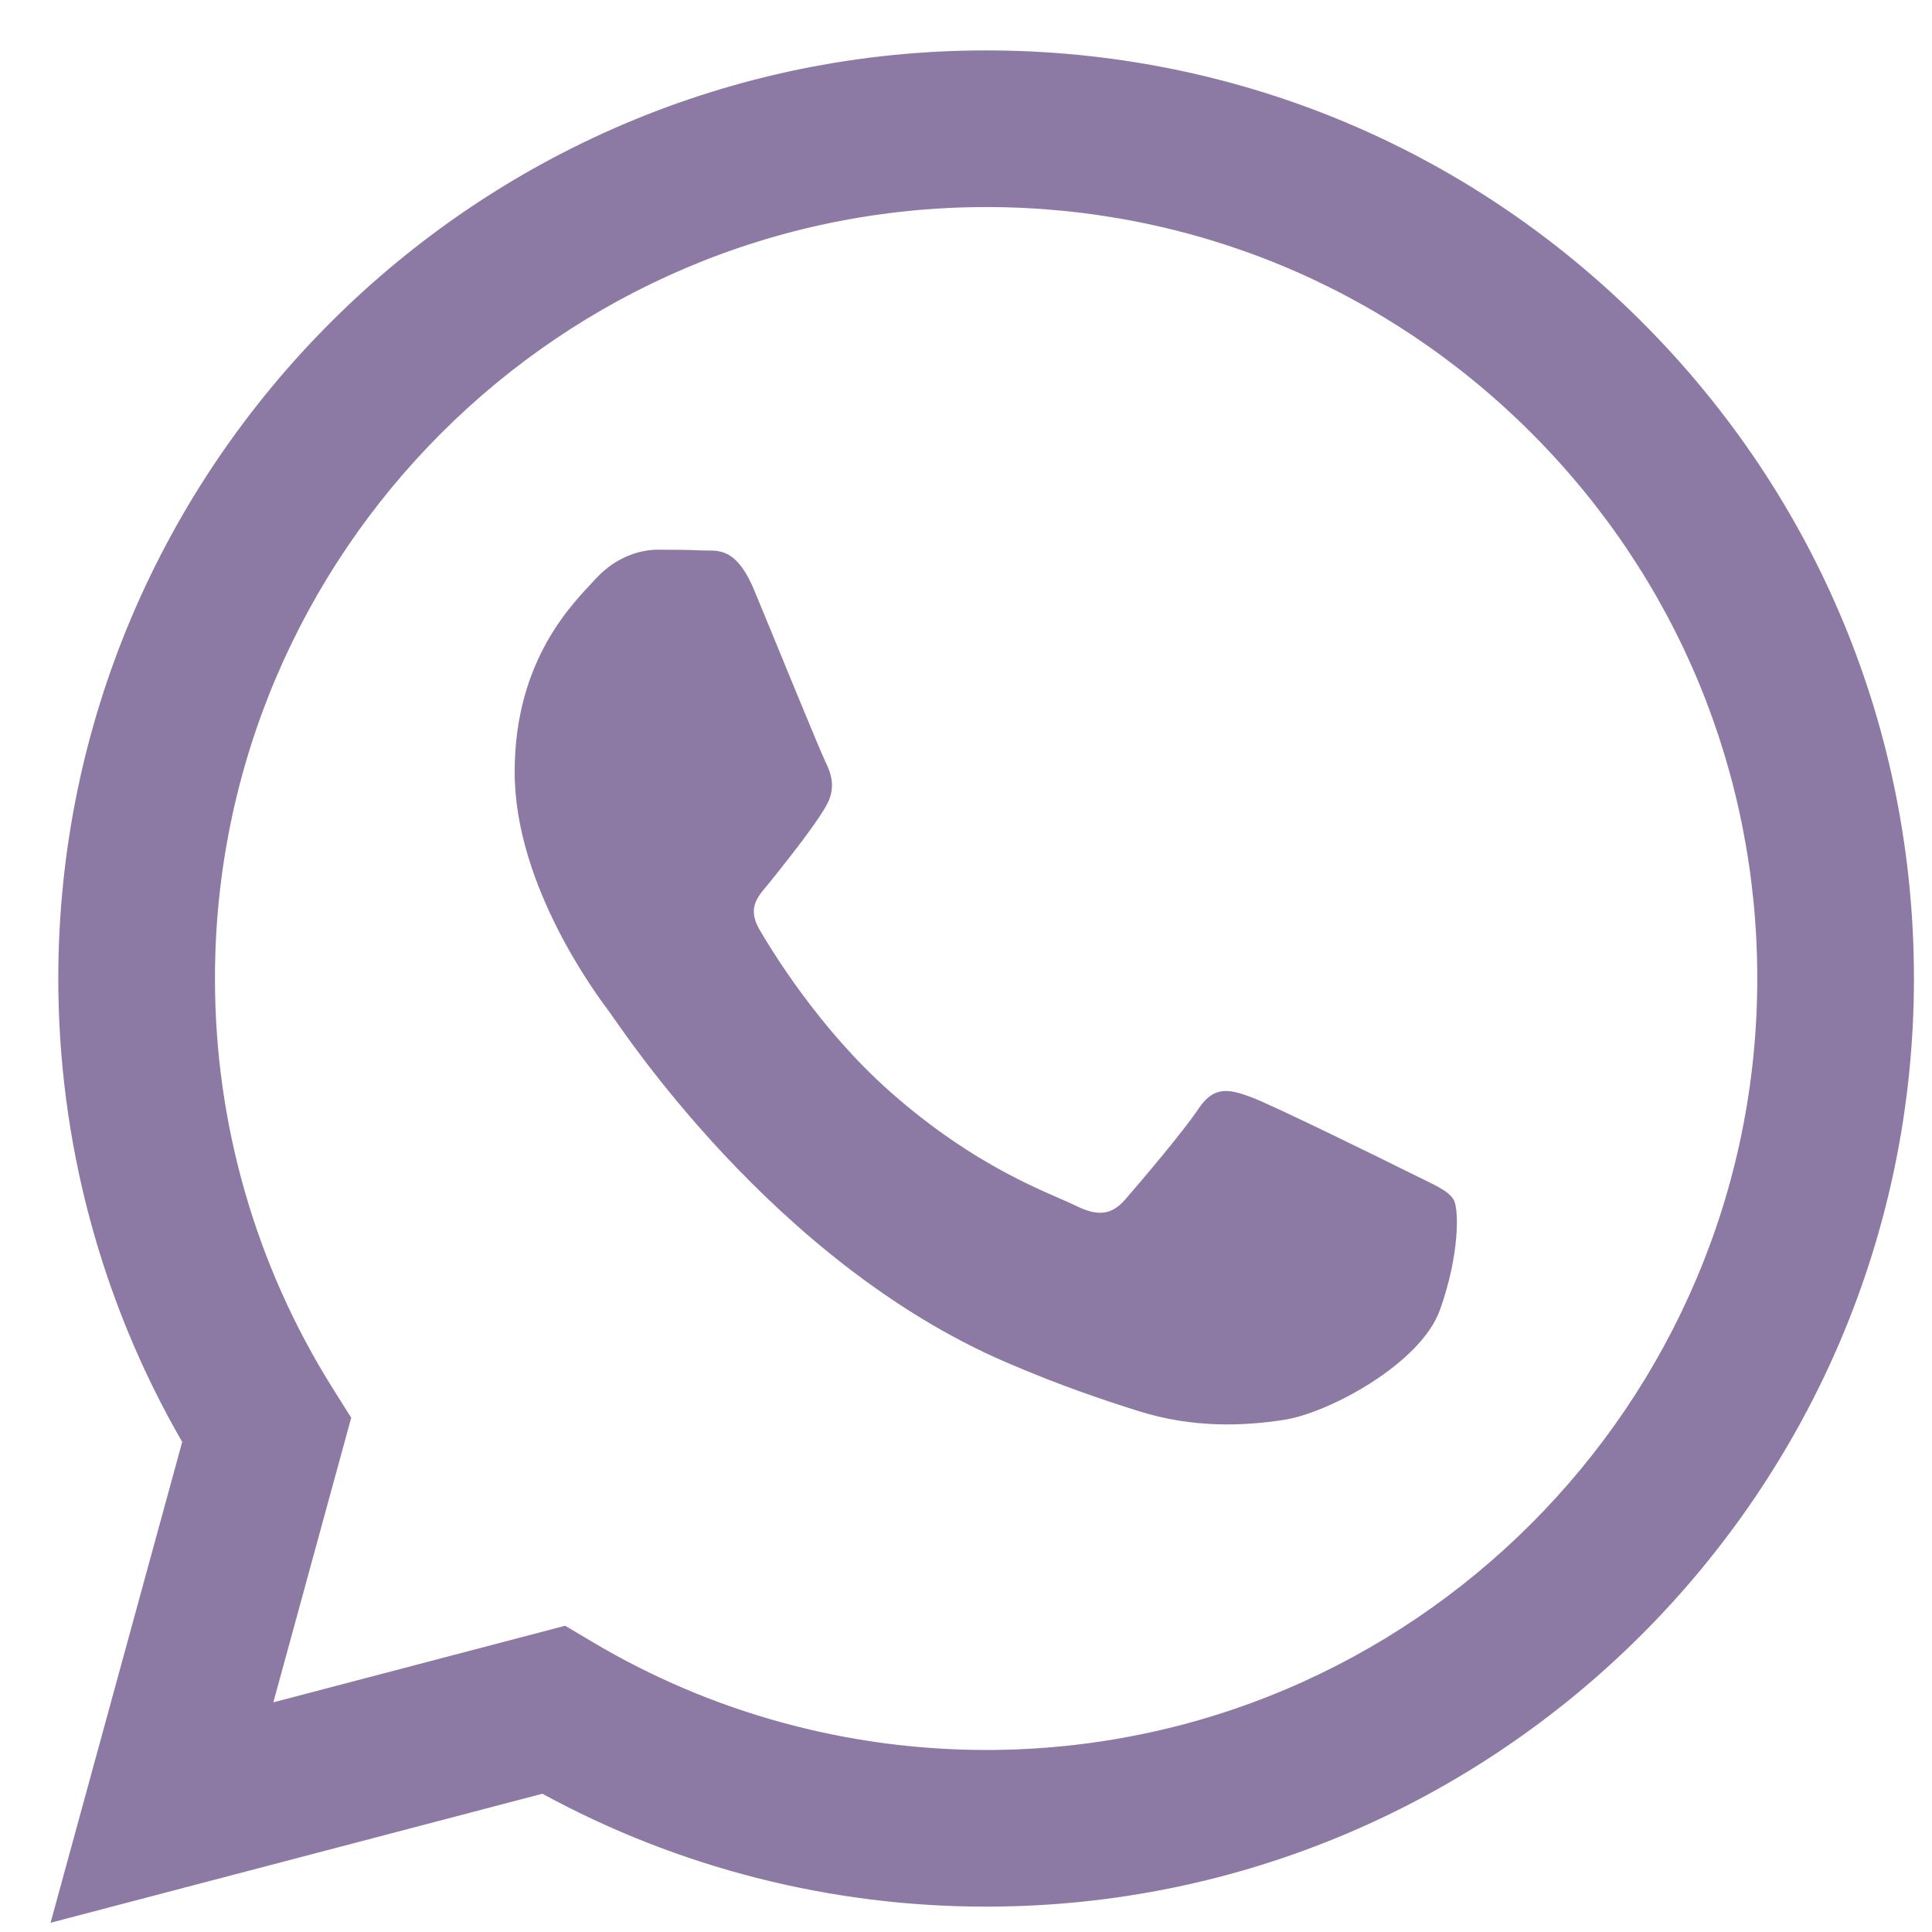 <svg width="23" height="23" viewBox="0 0 23 23" fill="none" xmlns="http://www.w3.org/2000/svg">
<path fill-rule="evenodd" clip-rule="evenodd" d="M19.553 3.839C17.468 1.751 14.694 0.601 11.74 0.6C5.652 0.6 0.697 5.555 0.694 11.644C0.693 13.591 1.202 15.491 2.169 17.166L0.602 22.89L6.457 21.354C8.07 22.234 9.887 22.698 11.735 22.698H11.74C17.827 22.698 22.783 17.743 22.785 11.653C22.786 8.702 21.638 5.927 19.553 3.839ZM11.74 20.833H11.736C10.089 20.832 8.473 20.39 7.063 19.553L6.728 19.354L3.254 20.266L4.181 16.878L3.963 16.531C3.044 15.069 2.558 13.38 2.559 11.645C2.561 6.583 6.679 2.465 11.743 2.465C14.195 2.466 16.5 3.422 18.234 5.158C19.967 6.893 20.921 9.2 20.92 11.653C20.918 16.715 16.8 20.833 11.74 20.833ZM16.775 13.957C16.499 13.819 15.142 13.152 14.889 13.059C14.637 12.967 14.452 12.921 14.269 13.198C14.085 13.474 13.556 14.096 13.395 14.28C13.234 14.464 13.073 14.487 12.797 14.349C12.521 14.211 11.632 13.919 10.577 12.979C9.757 12.247 9.203 11.343 9.042 11.067C8.881 10.791 9.041 10.656 9.163 10.504C9.462 10.133 9.761 9.744 9.853 9.56C9.945 9.376 9.899 9.214 9.83 9.076C9.761 8.938 9.209 7.58 8.979 7.027C8.755 6.489 8.528 6.562 8.358 6.553C8.197 6.545 8.013 6.544 7.829 6.544C7.645 6.544 7.346 6.613 7.093 6.889C6.84 7.165 6.127 7.833 6.127 9.191C6.127 10.55 7.116 11.862 7.254 12.046C7.392 12.231 9.2 15.018 11.969 16.214C12.627 16.498 13.141 16.668 13.542 16.795C14.203 17.005 14.805 16.976 15.28 16.904C15.811 16.825 16.913 16.237 17.143 15.592C17.373 14.947 17.373 14.395 17.304 14.28C17.235 14.165 17.051 14.096 16.775 13.957Z" fill="#8C7AA4"/>
</svg>
